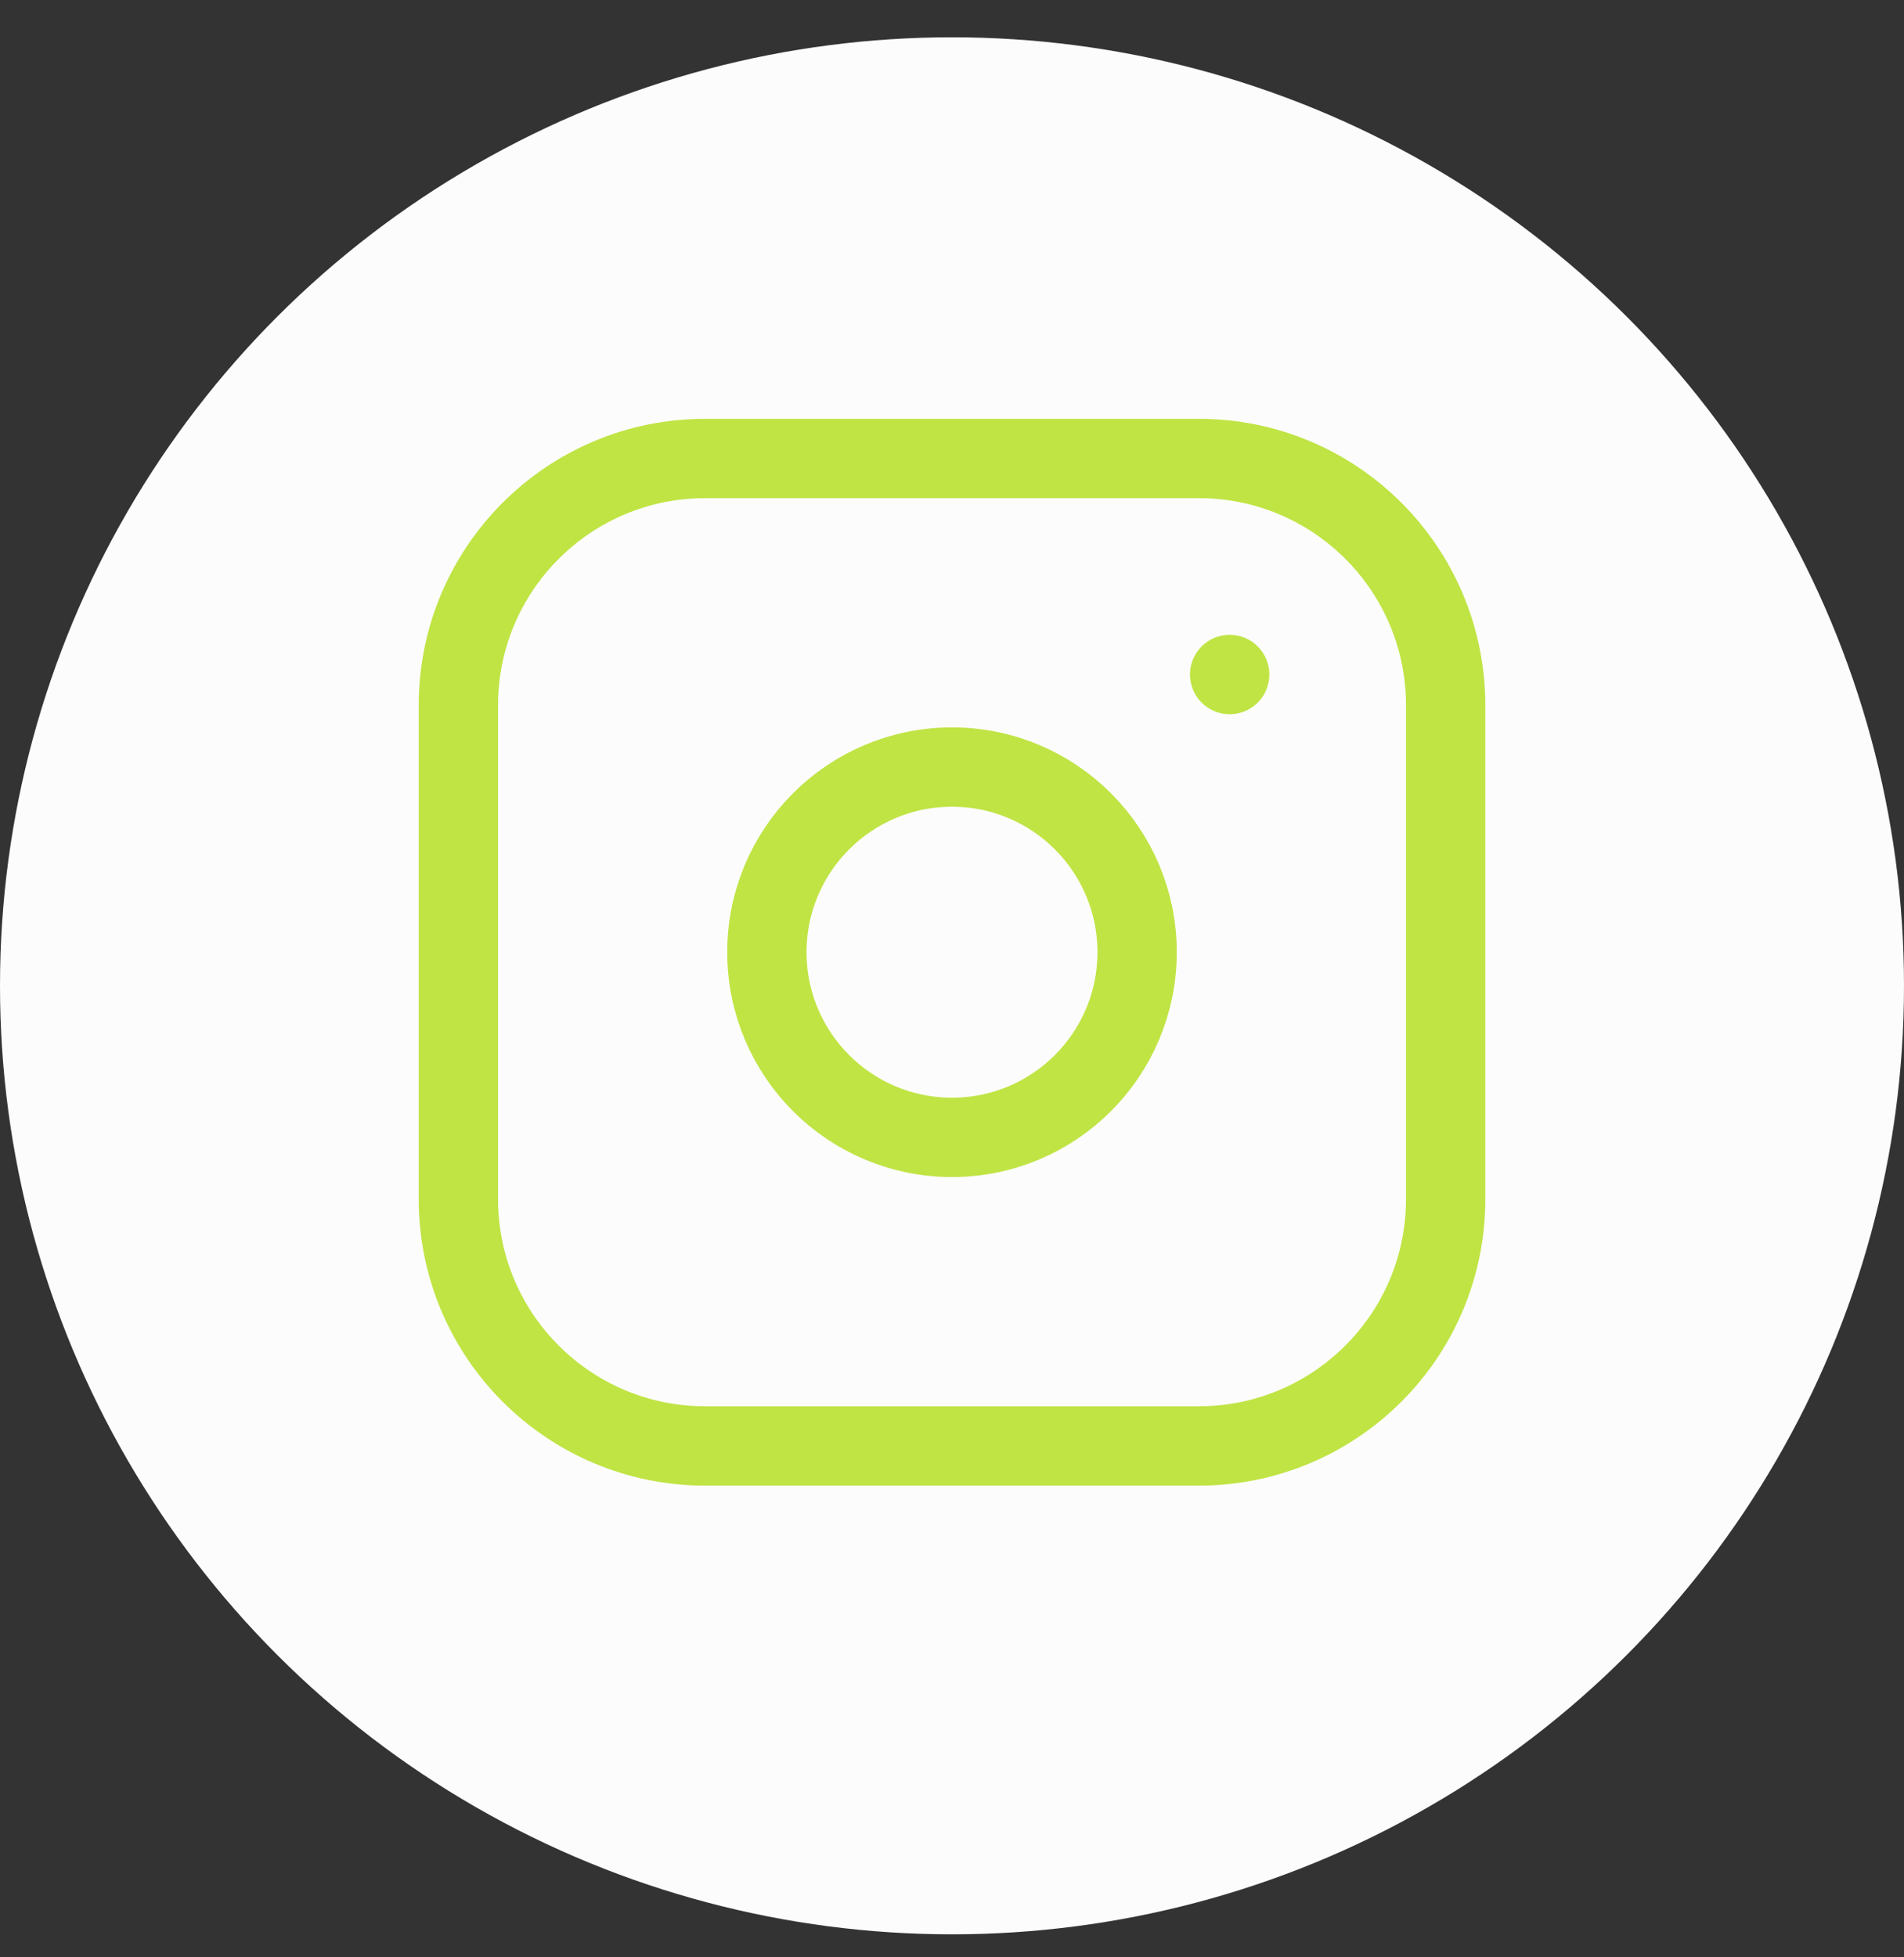 <svg width="36" height="37" viewBox="0 0 36 37" fill="none" xmlns="http://www.w3.org/2000/svg">
<rect x="0" y="0" width="36" height="37" fill="#333333" stroke="none"/>
<ellipse cx="18" cy="18.635" rx="18" ry="17.93" fill="#FCFCFC"/>
<g clip-path="url(#clip0_127_471)">
<path d="M22.667 8.667H13.334C10.756 8.667 8.667 10.756 8.667 13.333V22.667C8.667 25.244 10.756 27.333 13.334 27.333H22.667C25.244 27.333 27.334 25.244 27.334 22.667V13.333C27.334 10.756 25.244 8.667 22.667 8.667Z" stroke="#C0E444" stroke-width="1.5" stroke-linecap="round" stroke-linejoin="round"/>
<path d="M18 21.5C19.933 21.5 21.5 19.933 21.5 18C21.5 16.067 19.933 14.5 18 14.5C16.067 14.5 14.5 16.067 14.5 18C14.5 19.933 16.067 21.5 18 21.5Z" stroke="#C0E444" stroke-width="1.5" stroke-linecap="round" stroke-linejoin="round"/>
<path d="M23.25 12.75V12.751" stroke="#C0E444" stroke-width="1.5" stroke-linecap="round" stroke-linejoin="round"/>
</g>
<defs>
<clipPath id="clip0_127_471">
<rect width="28" height="27.891" fill="white" transform="translate(4 4.69)"/>
</clipPath>
</defs>
</svg>
